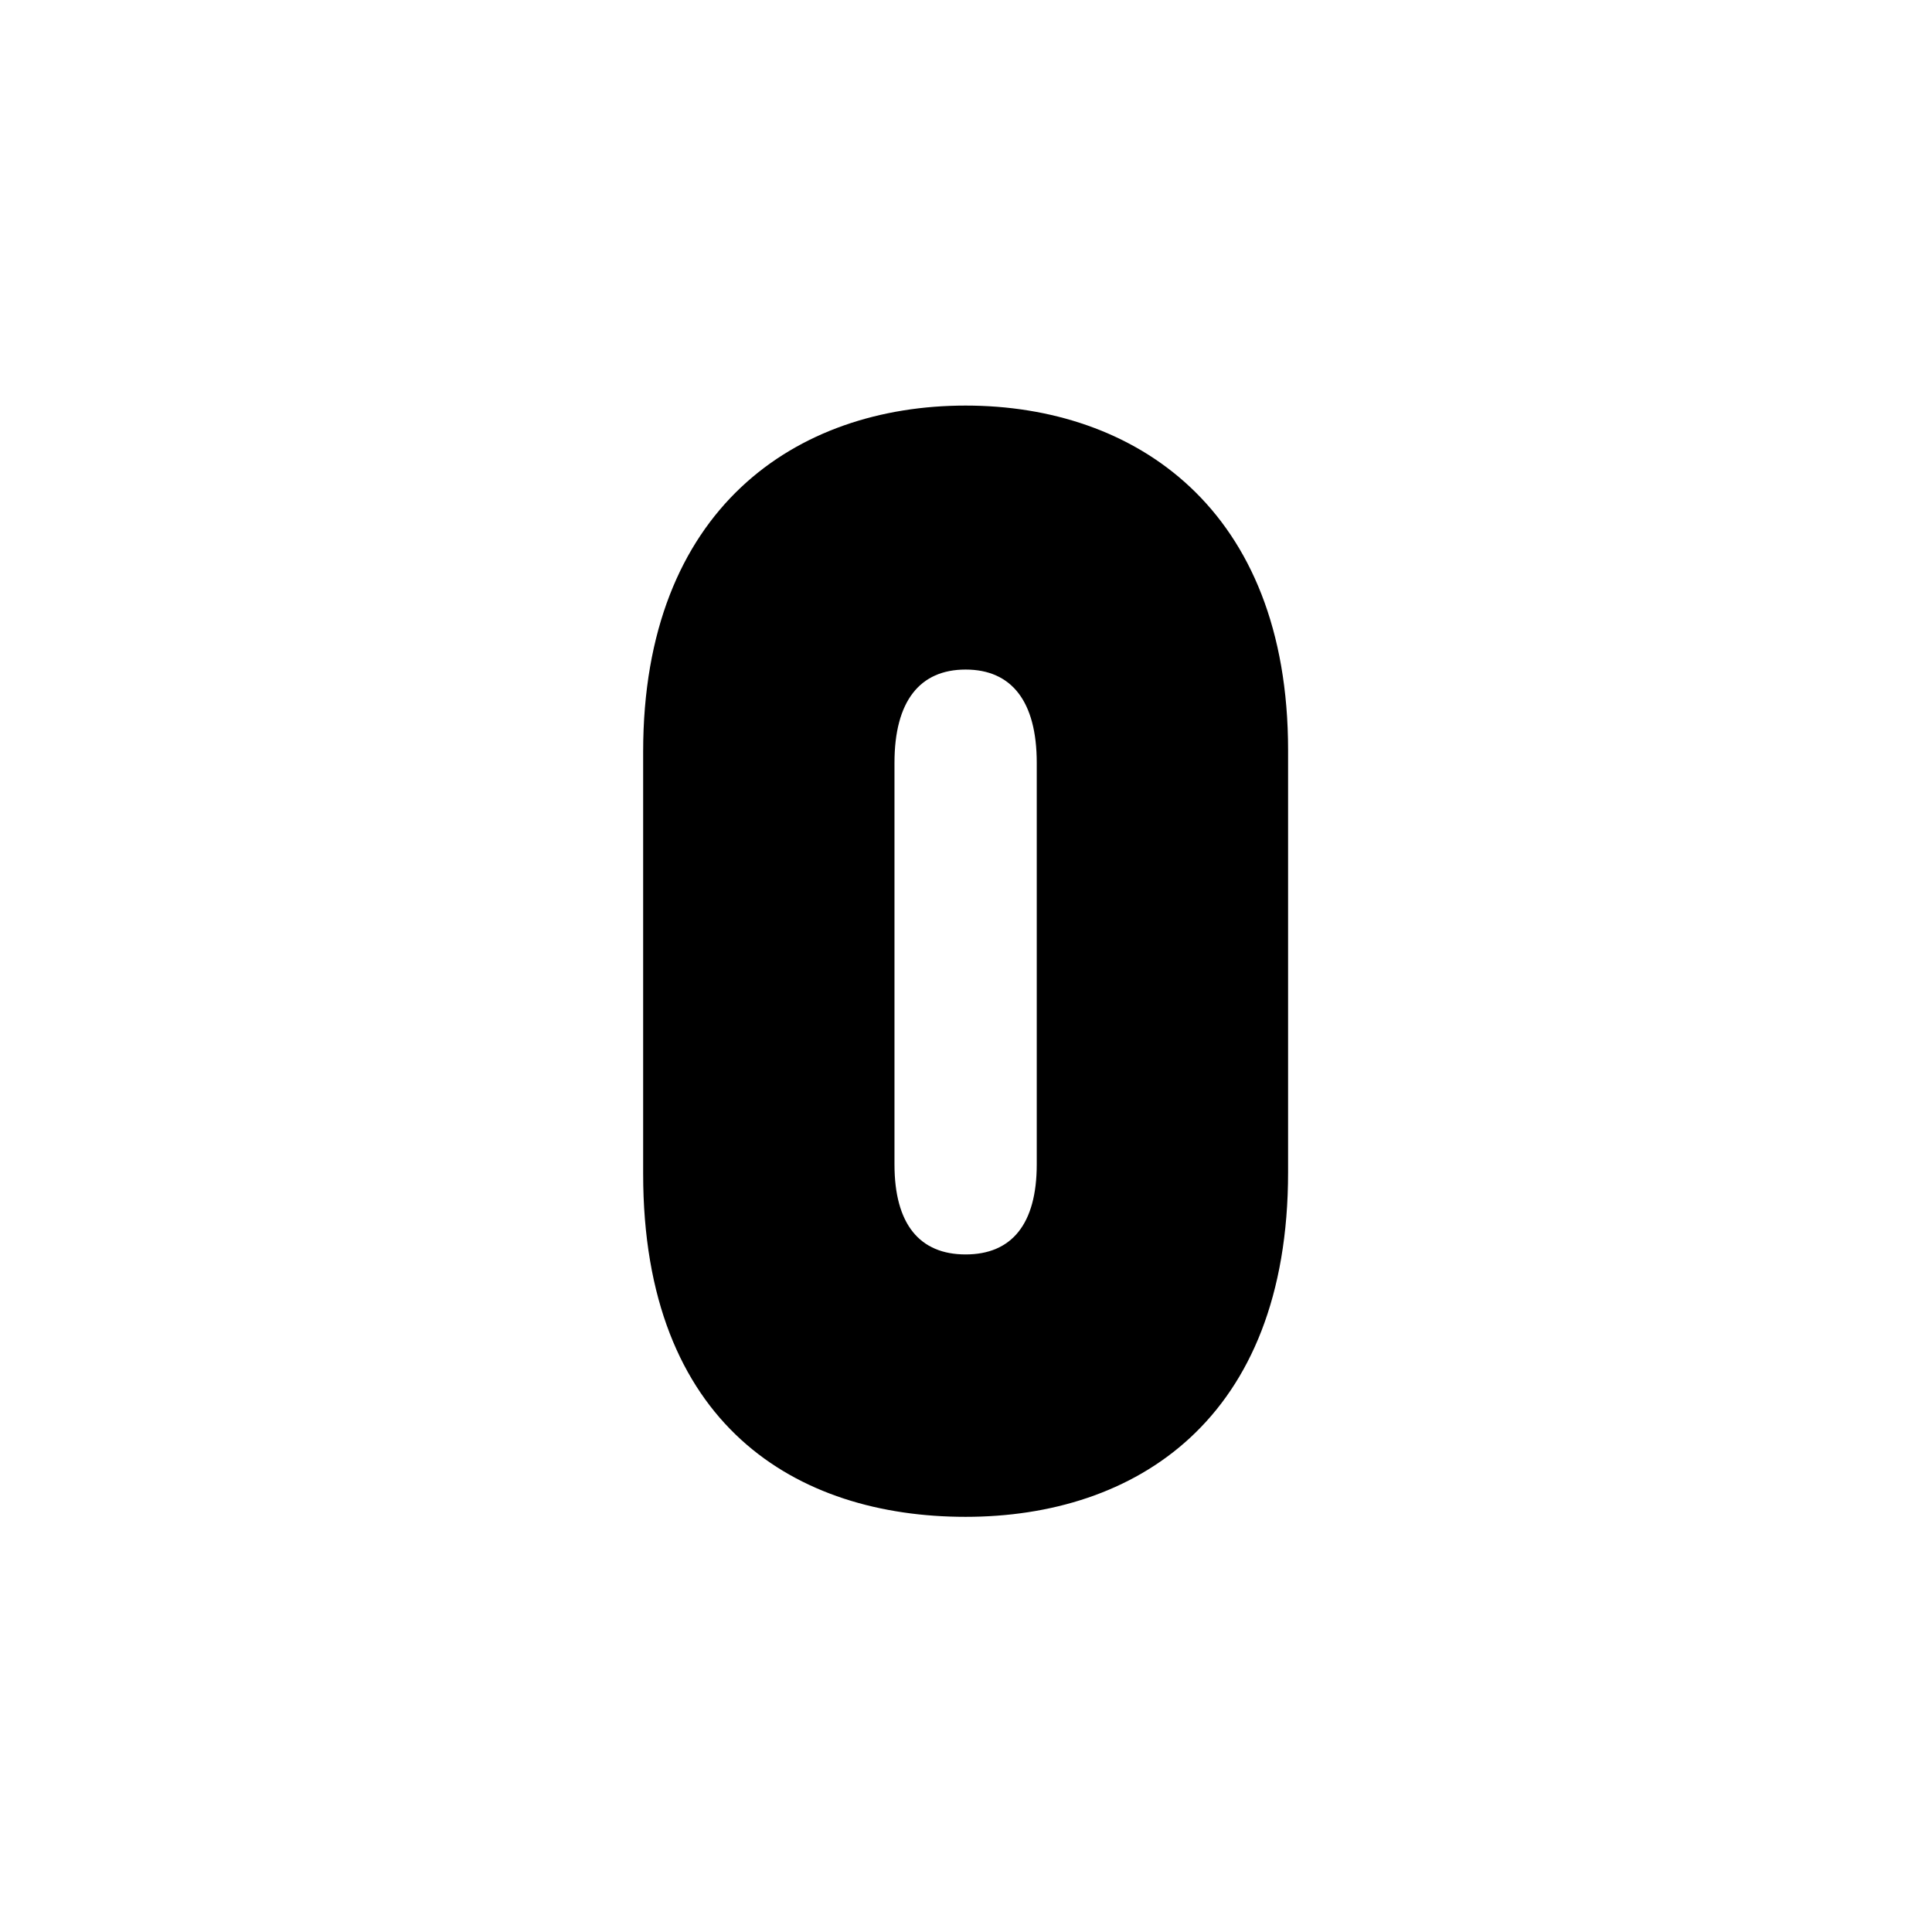 <svg width="160" height="160" viewBox="0 0 160 160" fill="none" xmlns="http://www.w3.org/2000/svg">
<path d="M85.859 96.425C85.859 101.4 83.765 103.887 79.968 103.887C76.172 103.887 74.077 101.4 74.077 96.425V63.174C74.077 58.068 76.172 55.45 79.968 55.45C83.765 55.45 85.859 58.068 85.859 63.174V96.425ZM53.263 97.211C53.263 118.025 65.961 125.618 79.968 125.618C93.976 125.618 106.674 117.633 106.674 97.08V62.127C106.674 42.097 93.976 33.588 79.968 33.588C65.961 33.588 53.263 42.097 53.263 62.257V97.211Z" fill="black"/>
</svg>
